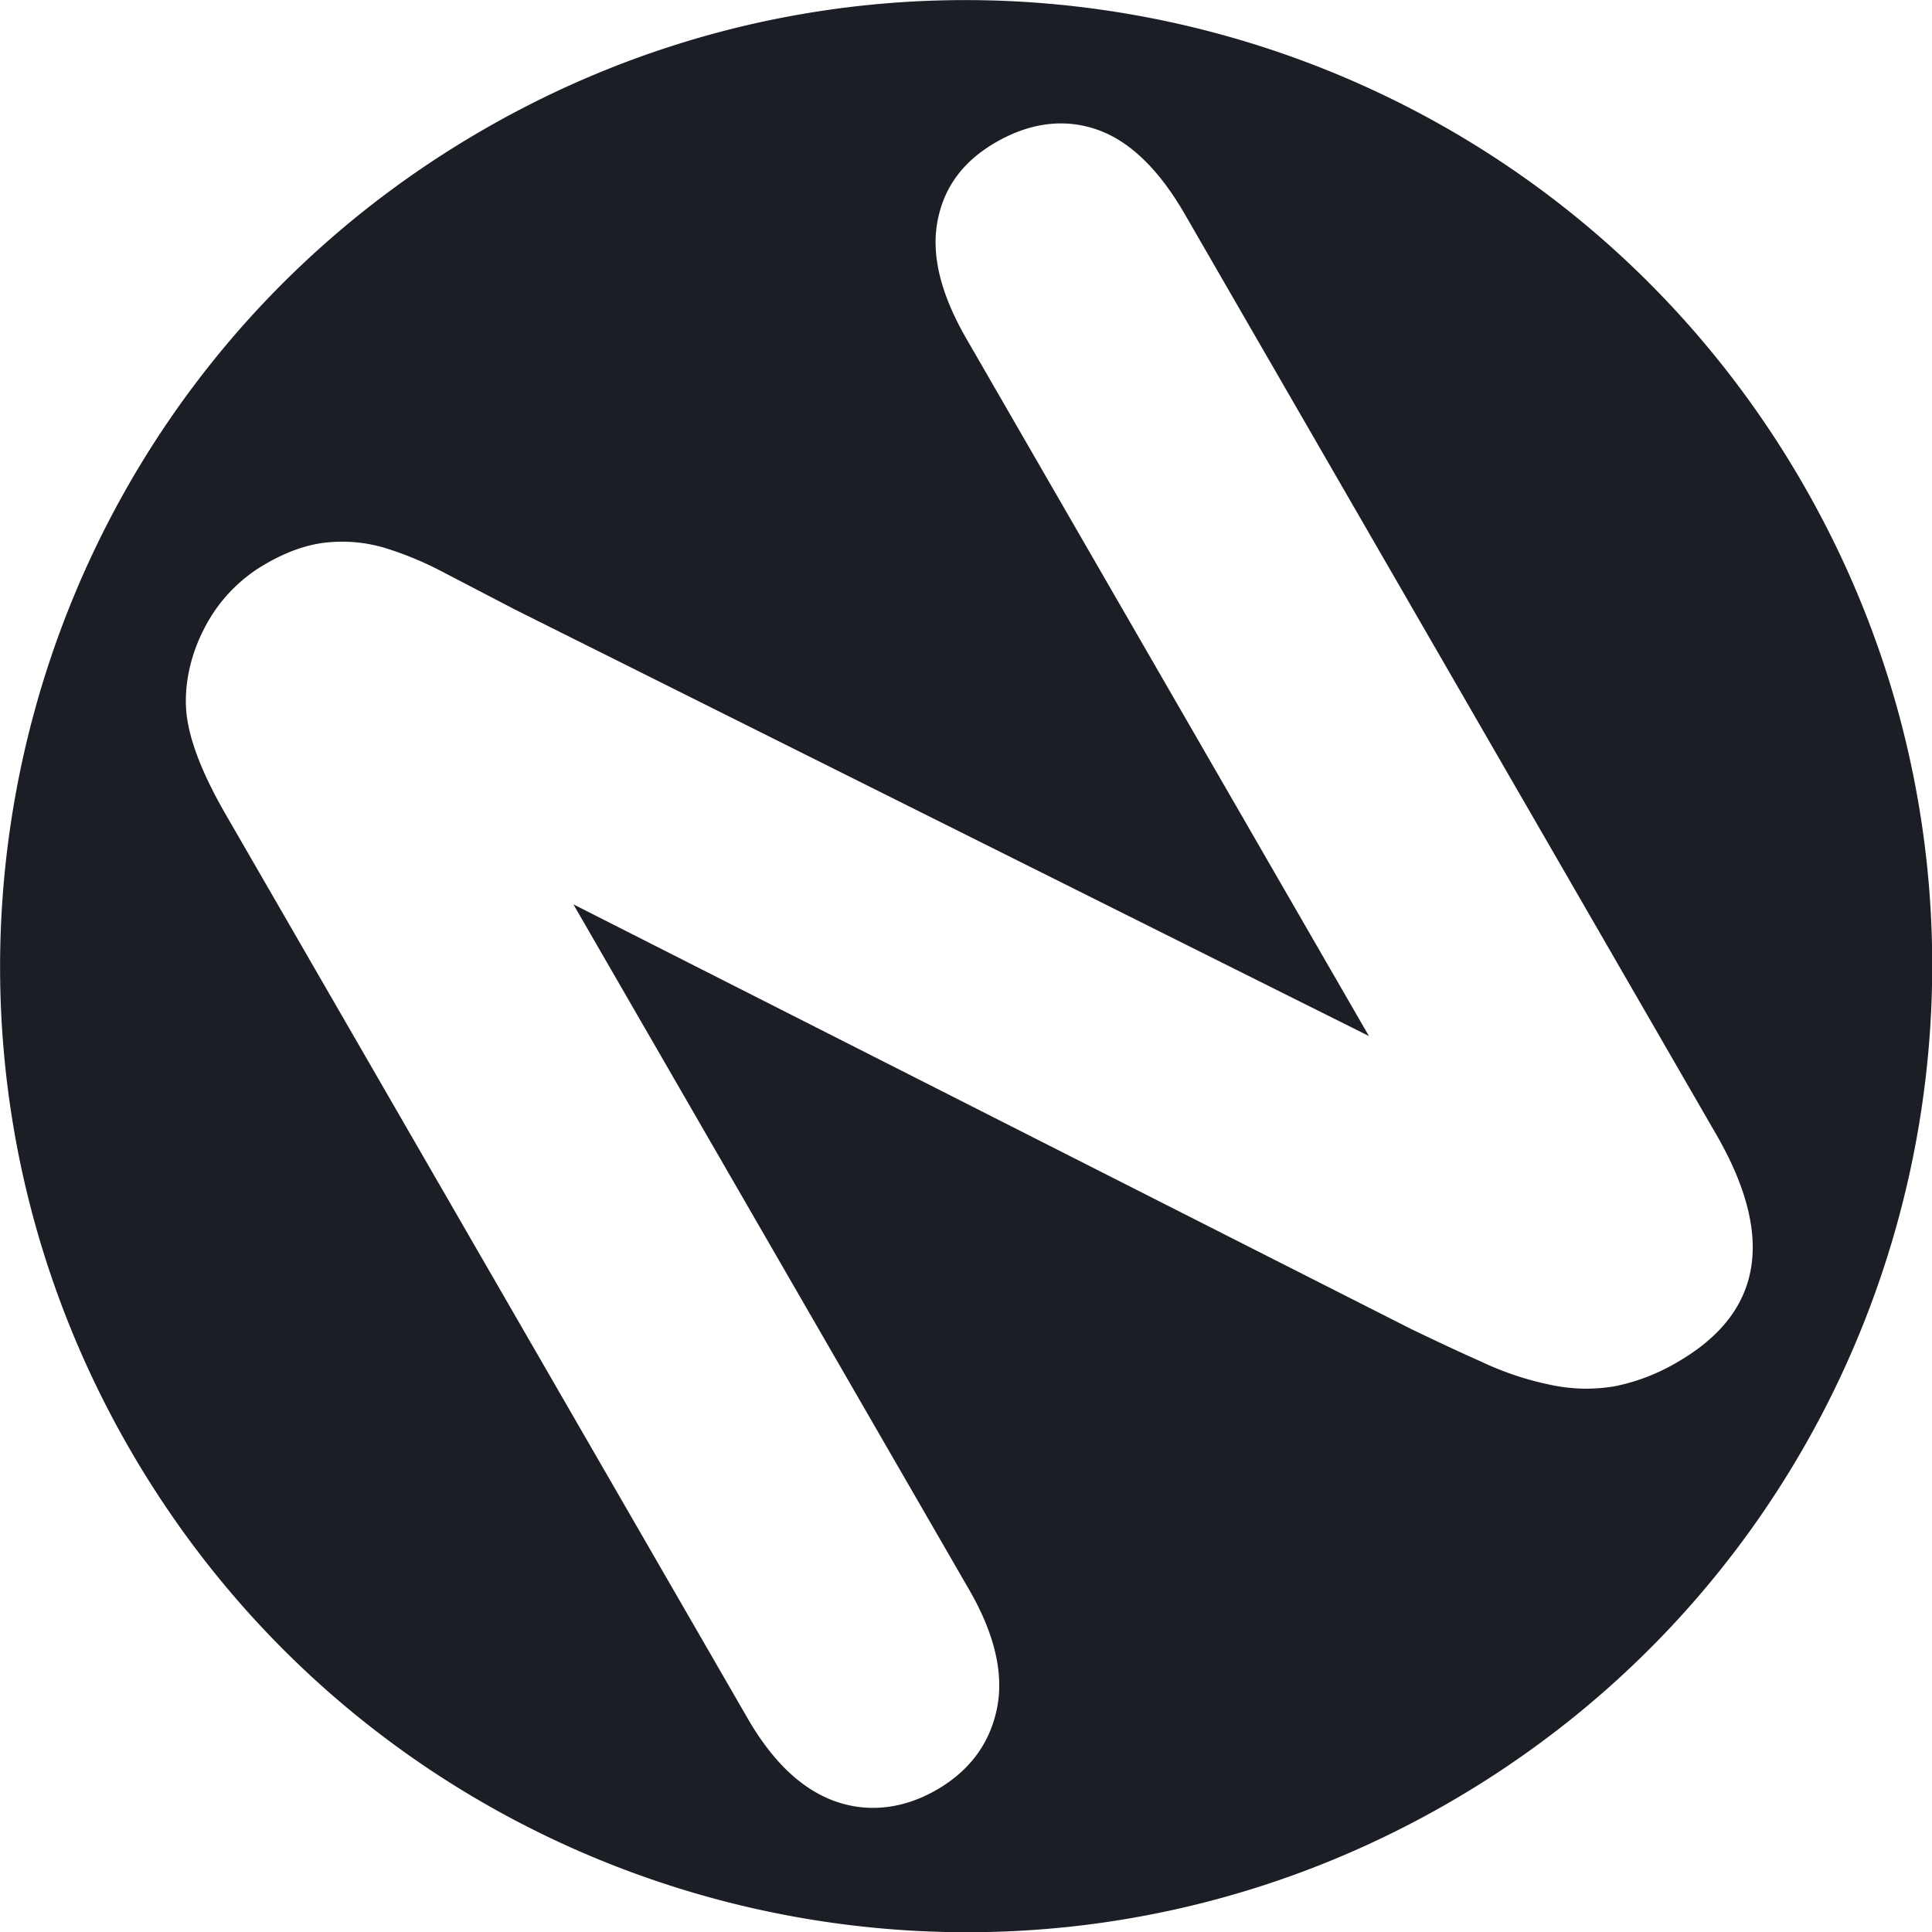 <svg id="Layer_1" data-name="Layer 1" viewBox="0 0 600.1 600.1" class="w-10"><path d="M150,40.2C6.5,123-42.7,306.5,40.2,450S306.5,642.7,450,559.8,642.7,293.5,559.8,150,293.5-42.7,150,40.2ZM533,352.3q27.6,47.8-12.1,70.7a62.1,62.1,0,0,1-19.5,7.5,52.6,52.6,0,0,1-20.1-.5,94.4,94.4,0,0,1-21.2-7.1c-7.2-3.2-14.4-6.6-21.7-10.1L178,280.8l123,213c8,13.9,10.8,26.3,8.5,37.1s-8.6,19.1-18.6,24.9-20.9,7.3-31.3,3.7-19.6-12.2-27.5-25.9L70.2,253.2c-6.9-11.9-11-22-12.2-30.3s.5-18.3,5.1-27.3A48.3,48.3,0,0,1,82.5,175q9.9-5.7,18.9-6.6a46.4,46.4,0,0,1,17.4,1.5,103.8,103.8,0,0,1,19.1,7.9l21.9,11.4L425.1,321.7,300.3,105.5c-8.2-14.1-11.2-26.3-9.2-36.9s8-18.7,18.3-24.6,20.9-7.4,31.1-3.9,19.3,12.3,27.4,26.3Z" transform="translate(0.1 0.1)" style="fill:#1c1e26;"></path></svg>